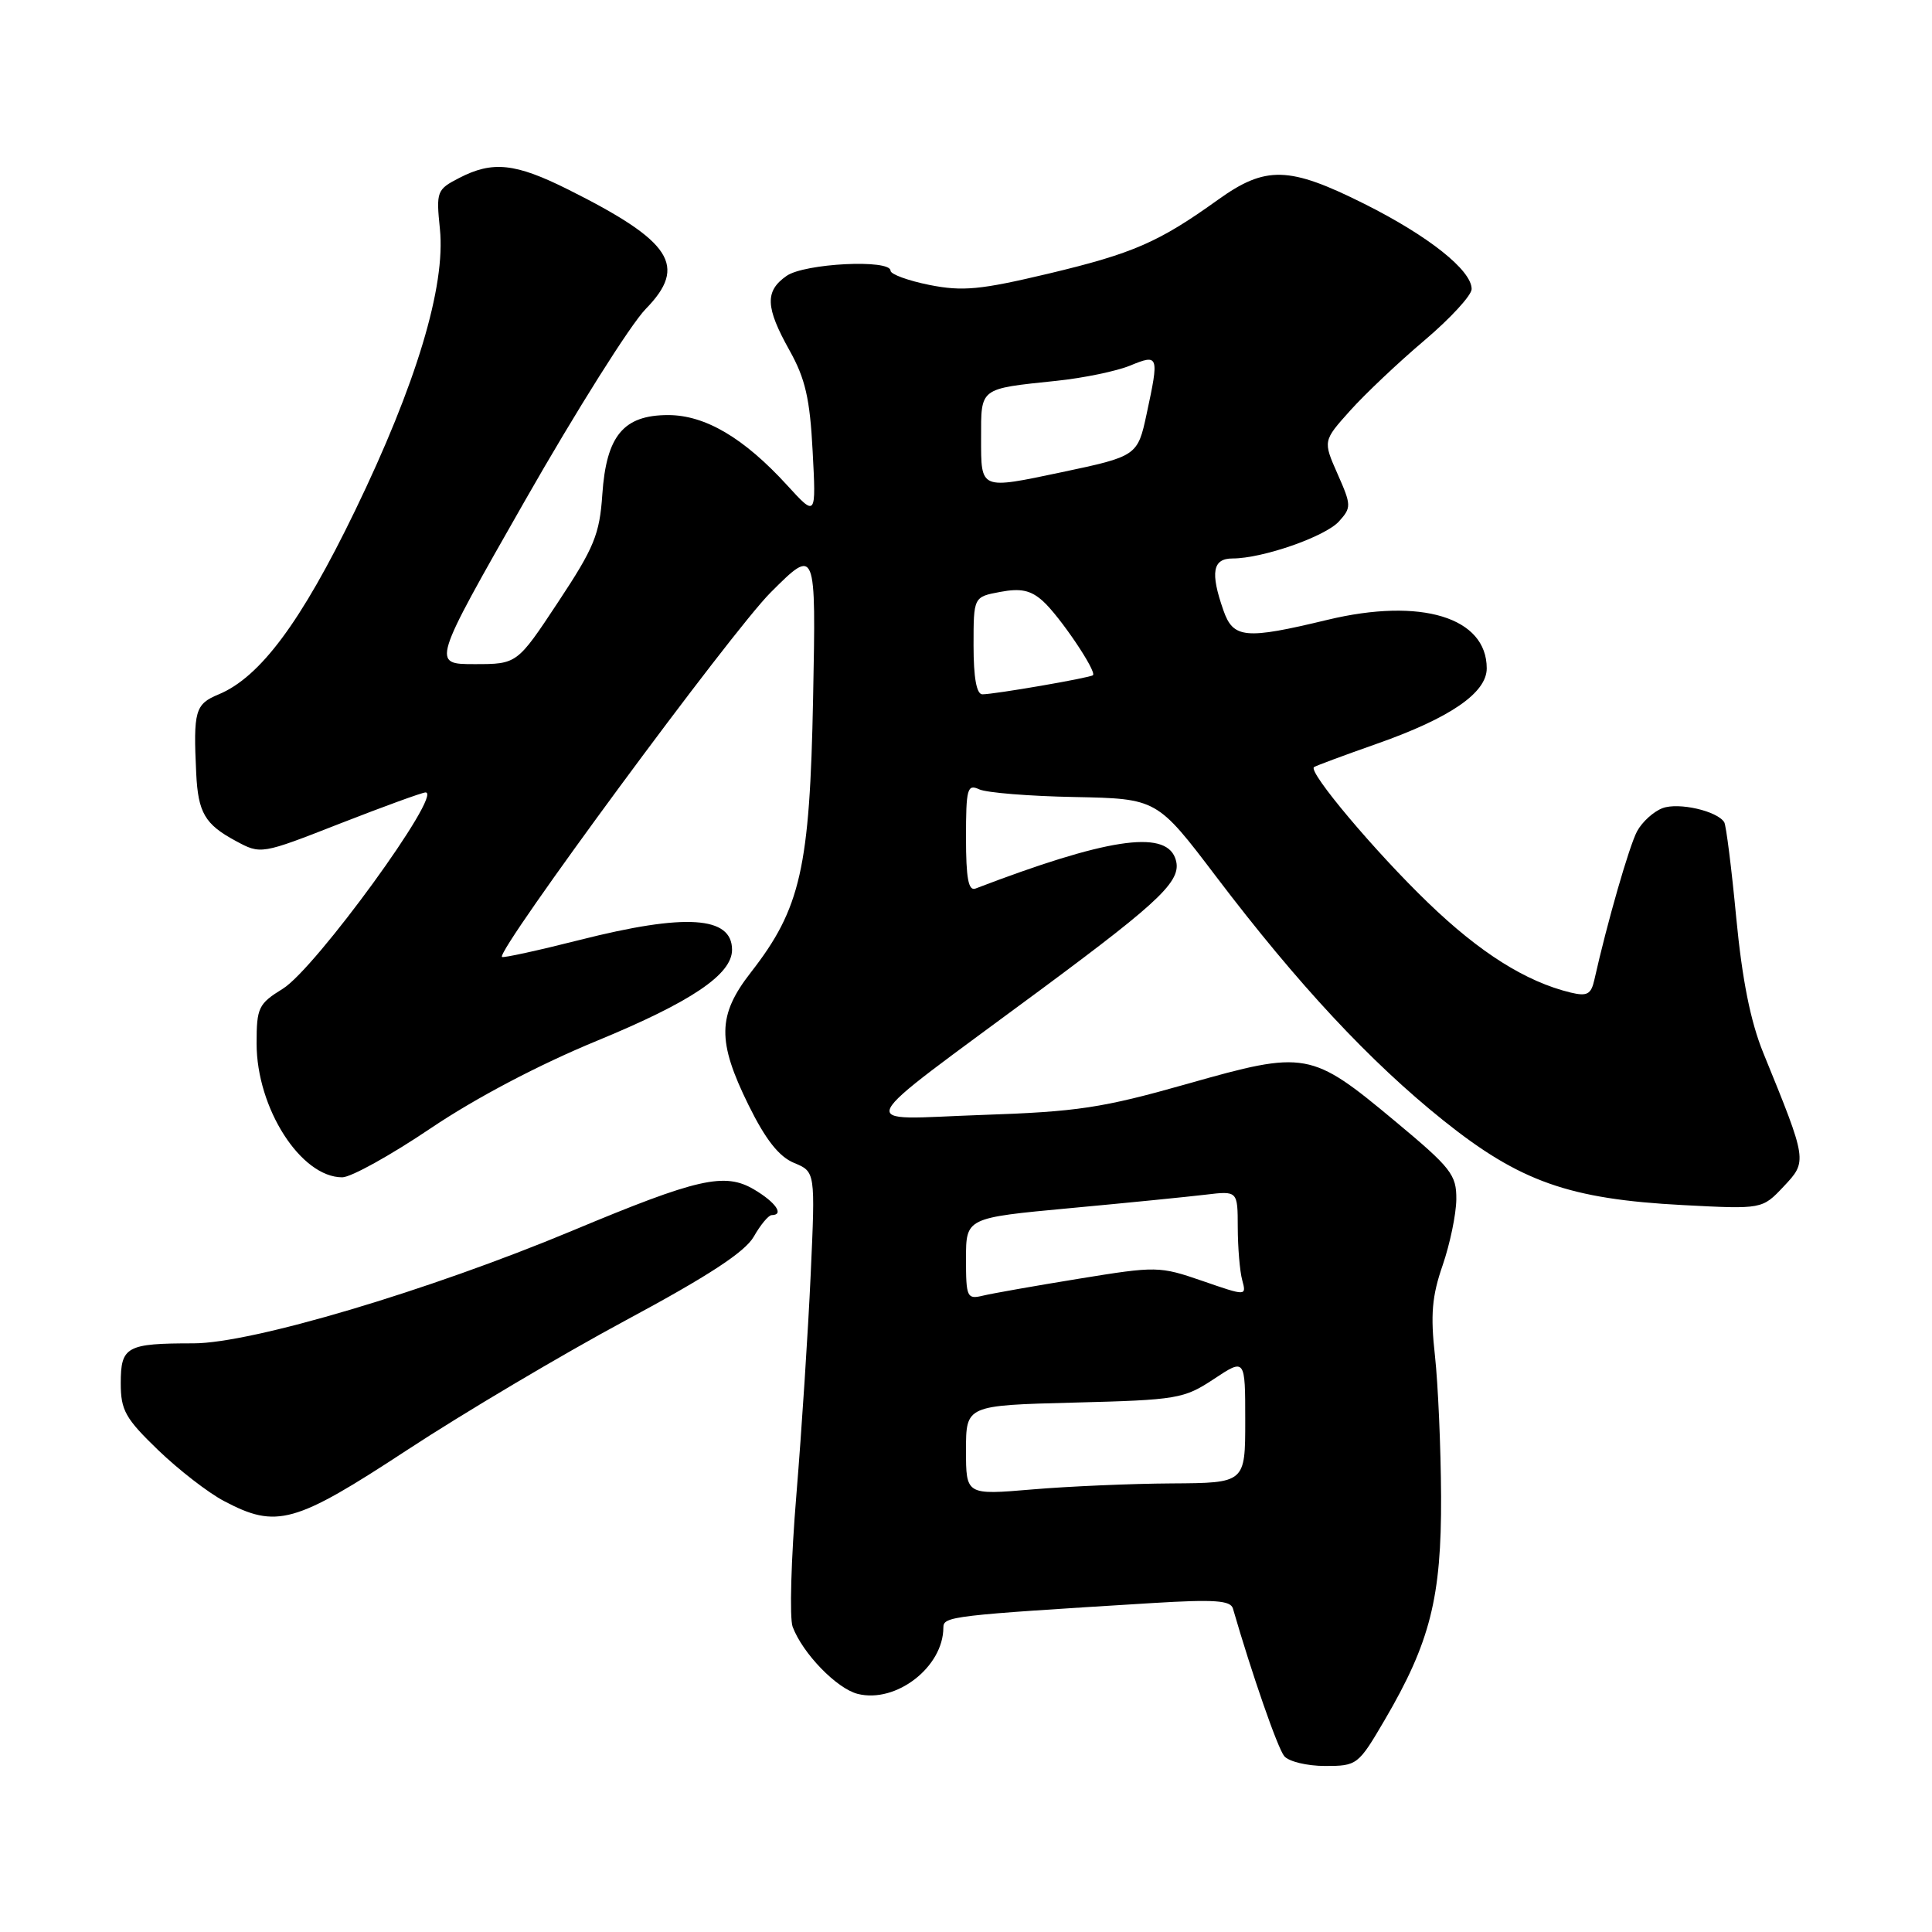 <?xml version="1.0" encoding="UTF-8" standalone="no"?>
<!DOCTYPE svg PUBLIC "-//W3C//DTD SVG 1.1//EN" "http://www.w3.org/Graphics/SVG/1.1/DTD/svg11.dtd" >
<svg xmlns="http://www.w3.org/2000/svg" xmlns:xlink="http://www.w3.org/1999/xlink" version="1.1" viewBox="0 0 256 256">
 <g >
 <path fill="currentColor"
d=" M 183.47 227.92 C 189.51 217.61 191.01 211.67 190.95 198.28 C 190.92 191.80 190.55 183.42 190.14 179.65 C 189.53 174.21 189.74 171.74 191.16 167.65 C 192.13 164.82 192.95 160.89 192.97 158.92 C 193.00 155.66 192.30 154.76 184.84 148.55 C 173.71 139.28 173.03 139.16 157.35 143.61 C 146.02 146.82 142.79 147.31 130.03 147.74 C 113.08 148.32 112.18 150.19 138.00 131.07 C 154.27 119.01 156.80 116.53 155.70 113.65 C 154.27 109.94 146.50 111.14 129.25 117.74 C 128.32 118.09 128.00 116.36 128.00 111.00 C 128.00 104.49 128.17 103.86 129.75 104.59 C 130.71 105.04 136.41 105.50 142.41 105.61 C 153.31 105.83 153.31 105.83 161.15 116.16 C 171.98 130.43 181.54 140.69 191.26 148.47 C 201.39 156.58 207.93 158.89 223.00 159.68 C 233.50 160.23 233.50 160.23 236.33 157.23 C 239.50 153.86 239.51 153.90 233.64 139.50 C 231.95 135.35 230.85 129.83 230.06 121.60 C 229.44 115.05 228.72 109.36 228.47 108.95 C 227.55 107.46 222.44 106.29 220.31 107.08 C 219.11 107.52 217.59 108.91 216.92 110.15 C 215.88 112.10 212.96 122.24 211.26 129.83 C 210.83 131.76 210.30 132.04 208.12 131.52 C 202.19 130.08 196.10 126.25 189.22 119.61 C 182.20 112.85 173.30 102.27 174.11 101.65 C 174.32 101.48 178.10 100.08 182.50 98.53 C 192.16 95.13 197.00 91.80 197.00 88.56 C 197.00 81.80 188.29 79.15 175.90 82.13 C 164.99 84.76 163.41 84.62 162.10 80.85 C 160.35 75.85 160.68 74.00 163.32 74.00 C 167.29 74.00 175.59 71.11 177.42 69.09 C 179.08 67.25 179.07 66.95 177.23 62.79 C 175.30 58.42 175.30 58.42 178.90 54.41 C 180.88 52.20 185.31 48.01 188.75 45.10 C 192.19 42.18 195.00 39.13 195.00 38.30 C 195.00 35.81 189.29 31.27 180.80 27.02 C 170.79 22.01 167.71 21.93 161.36 26.49 C 153.54 32.10 150.12 33.59 138.92 36.26 C 129.91 38.40 127.57 38.63 123.17 37.76 C 120.33 37.19 118.00 36.34 118.00 35.87 C 118.00 34.32 106.60 34.89 104.22 36.56 C 101.33 38.58 101.42 40.71 104.61 46.42 C 106.71 50.17 107.32 52.83 107.68 59.80 C 108.14 68.50 108.14 68.50 104.32 64.32 C 98.58 58.03 93.44 55.00 88.53 55.00 C 82.61 55.00 80.34 57.74 79.81 65.52 C 79.45 70.81 78.74 72.55 73.96 79.77 C 68.52 88.00 68.52 88.00 62.87 88.00 C 57.21 88.00 57.21 88.00 69.56 66.34 C 76.35 54.43 83.55 43.00 85.56 40.94 C 91.14 35.23 89.04 31.99 75.28 25.11 C 68.27 21.61 65.27 21.29 60.83 23.59 C 57.88 25.11 57.78 25.37 58.29 30.34 C 59.07 37.93 55.16 50.91 47.04 67.68 C 39.91 82.41 34.47 89.73 28.97 92.01 C 25.85 93.30 25.60 94.18 26.00 102.49 C 26.25 107.68 27.15 109.23 31.22 111.42 C 34.57 113.23 34.57 113.23 45.09 109.11 C 50.88 106.85 55.96 105.00 56.39 105.00 C 58.77 105.00 41.81 128.33 37.48 131.01 C 34.24 133.01 34.00 133.52 34.00 138.27 C 34.00 146.84 39.86 156.00 45.35 156.00 C 46.50 156.00 51.77 153.08 57.06 149.51 C 63.02 145.49 71.42 141.07 79.10 137.91 C 91.59 132.76 97.00 129.12 97.00 125.85 C 97.00 121.39 90.82 121.00 76.81 124.55 C 71.28 125.95 66.65 126.96 66.51 126.80 C 65.77 125.95 96.97 83.63 102.12 78.50 C 108.13 72.50 108.13 72.50 107.74 92.50 C 107.30 115.05 106.09 120.38 99.49 128.85 C 95.06 134.53 95.01 137.95 99.19 146.44 C 101.45 151.02 103.22 153.26 105.21 154.09 C 108.04 155.26 108.04 155.26 107.42 168.88 C 107.08 176.37 106.23 189.47 105.53 198.00 C 104.82 206.53 104.60 214.43 105.03 215.56 C 106.36 219.10 110.88 223.75 113.65 224.45 C 118.74 225.73 125.00 220.88 125.00 215.66 C 125.00 214.17 126.03 214.05 152.74 212.41 C 160.91 211.91 163.06 212.06 163.37 213.14 C 165.87 221.78 169.30 231.66 170.17 232.70 C 170.76 233.41 173.19 234.00 175.57 234.00 C 179.82 234.00 179.98 233.88 183.47 227.92 Z  M 53.97 192.12 C 61.41 187.24 74.42 179.52 82.88 174.97 C 93.90 169.05 98.72 165.89 99.88 163.86 C 100.77 162.29 101.84 161.01 102.25 161.01 C 103.95 160.99 102.80 159.32 99.93 157.62 C 96.03 155.31 92.47 156.12 75.82 163.08 C 56.78 171.03 33.35 178.00 25.64 178.00 C 16.75 178.00 16.00 178.41 16.00 183.29 C 16.00 186.87 16.61 187.95 20.94 192.13 C 23.66 194.75 27.59 197.80 29.69 198.90 C 36.65 202.58 39.05 201.91 53.97 192.12 Z  M 128.00 192.16 C 128.00 186.22 128.00 186.22 142.34 185.85 C 156.01 185.50 156.87 185.35 160.84 182.73 C 165.00 179.97 165.00 179.97 165.00 188.24 C 165.00 196.50 165.00 196.50 155.25 196.56 C 149.89 196.59 141.56 196.95 136.75 197.36 C 128.00 198.10 128.00 198.10 128.00 192.16 Z  M 128.00 166.80 C 128.00 161.37 128.00 161.37 141.75 160.09 C 149.31 159.39 157.41 158.58 159.75 158.30 C 164.00 157.79 164.00 157.79 164.01 162.64 C 164.02 165.32 164.28 168.46 164.60 169.62 C 165.17 171.75 165.17 171.75 159.33 169.73 C 153.64 167.77 153.26 167.76 143.00 169.43 C 137.22 170.37 131.49 171.38 130.25 171.68 C 128.13 172.19 128.00 171.91 128.00 166.80 Z  M 129.00 85.55 C 129.00 79.09 129.00 79.09 132.54 78.43 C 135.24 77.92 136.57 78.20 138.17 79.63 C 140.38 81.60 145.37 88.99 144.82 89.47 C 144.42 89.82 131.78 92.00 130.17 92.00 C 129.40 92.00 129.00 89.80 129.00 85.55 Z  M 130.00 58.07 C 130.00 51.32 129.70 51.54 140.00 50.46 C 143.57 50.09 147.96 49.18 149.75 48.44 C 153.54 46.88 153.61 47.07 151.93 54.87 C 150.75 60.39 150.63 60.47 140.68 62.57 C 129.80 64.86 130.00 64.94 130.00 58.07 Z "/>
</g>
</svg>
